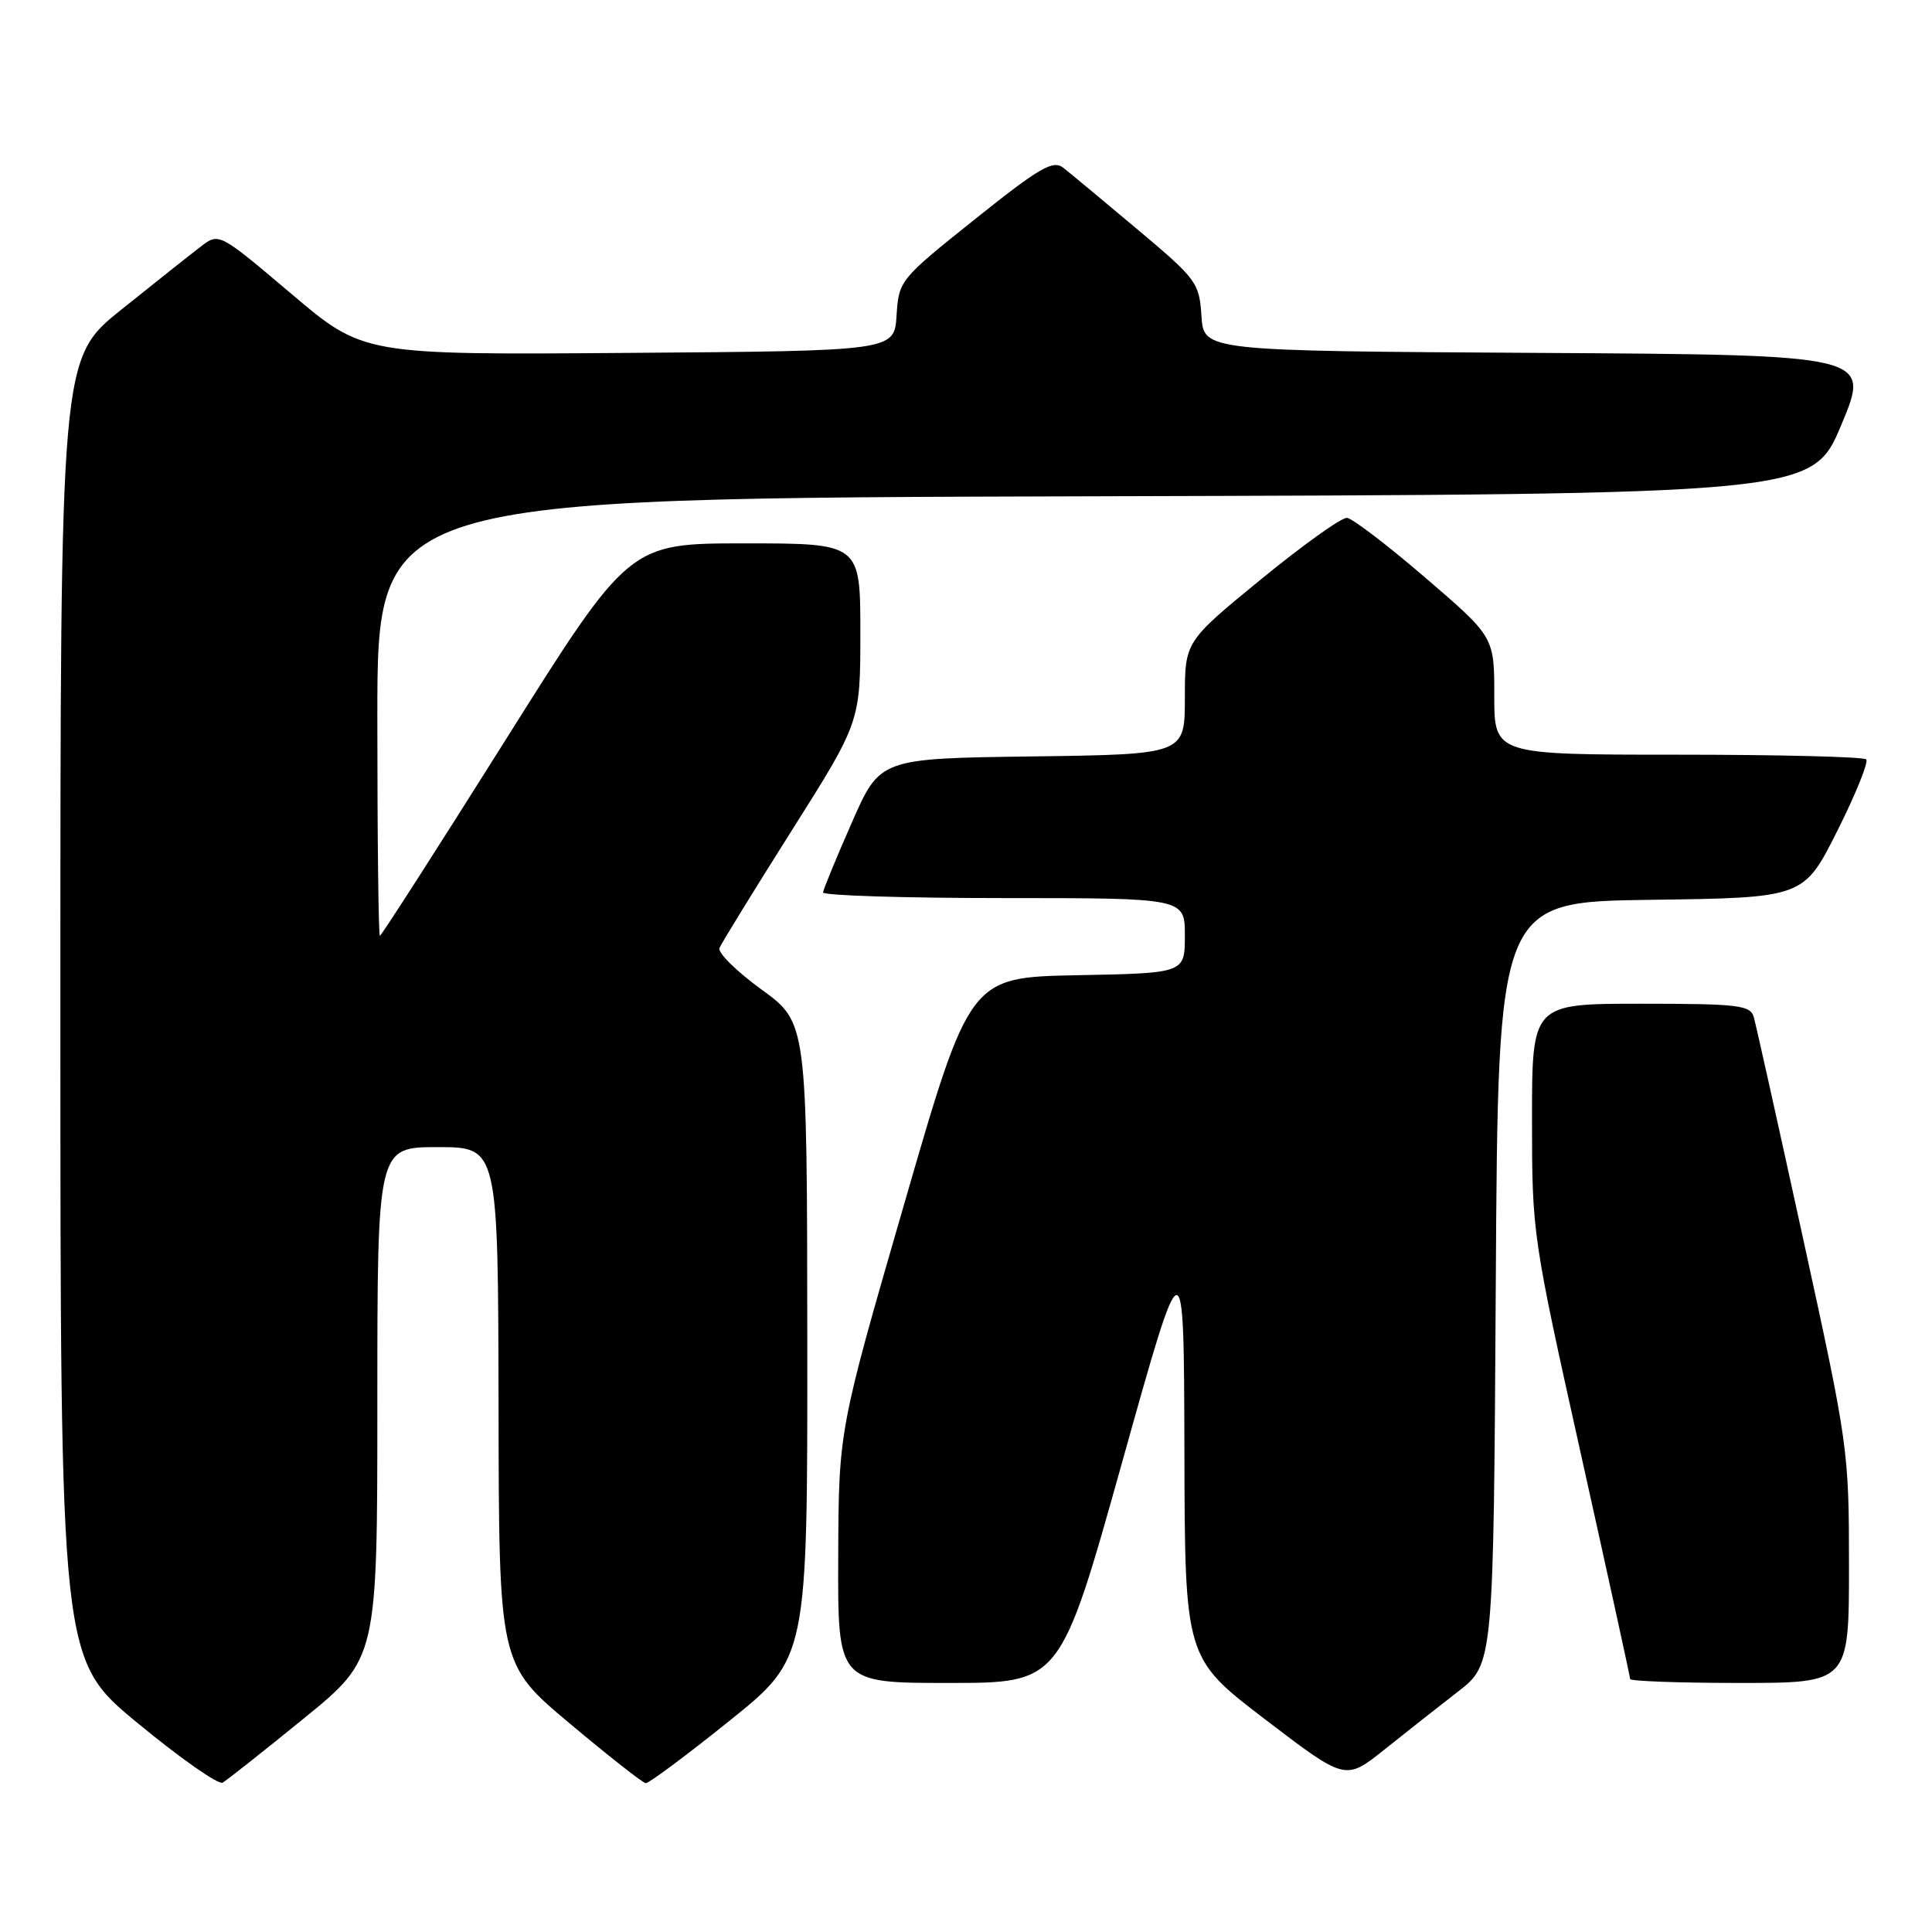 <?xml version="1.0" encoding="UTF-8" standalone="no"?>
<!DOCTYPE svg PUBLIC "-//W3C//DTD SVG 1.1//EN" "http://www.w3.org/Graphics/SVG/1.1/DTD/svg11.dtd" >
<svg xmlns="http://www.w3.org/2000/svg" xmlns:xlink="http://www.w3.org/1999/xlink" version="1.1" viewBox="0 0 256 256">
 <g >
 <path fill="currentColor"
d=" M 40.25 227.71 C 50.00 219.77 50.00 219.77 50.00 185.89 C 50.00 152.00 50.00 152.00 58.00 152.00 C 66.00 152.00 66.00 152.00 66.06 186.25 C 66.11 220.50 66.11 220.50 75.47 228.35 C 80.62 232.67 85.16 236.24 85.56 236.28 C 85.96 236.32 90.94 232.61 96.64 228.03 C 107.00 219.71 107.00 219.71 106.97 177.60 C 106.94 135.50 106.94 135.50 100.91 131.12 C 97.60 128.72 95.09 126.24 95.33 125.62 C 95.58 125.01 99.88 118.01 104.89 110.08 C 114.00 95.66 114.00 95.66 114.00 83.83 C 114.00 72.00 114.00 72.00 98.68 72.00 C 83.36 72.00 83.36 72.00 67.02 98.00 C 58.03 112.30 50.52 124.00 50.34 124.00 C 50.15 124.00 50.00 110.95 50.00 95.01 C 50.00 66.01 50.00 66.01 145.06 65.76 C 240.13 65.50 240.13 65.50 244.00 56.26 C 247.86 47.02 247.86 47.02 203.68 46.76 C 159.50 46.50 159.50 46.50 159.20 41.88 C 158.91 37.45 158.58 37.00 150.70 30.38 C 146.19 26.59 141.77 22.92 140.89 22.23 C 139.52 21.17 137.78 22.18 129.19 29.04 C 119.21 37.02 119.10 37.15 118.80 41.80 C 118.50 46.50 118.50 46.50 83.33 46.76 C 48.15 47.03 48.15 47.03 38.59 38.92 C 29.02 30.82 29.02 30.82 26.62 32.66 C 25.30 33.67 20.57 37.42 16.11 41.00 C 8.00 47.50 8.00 47.50 8.00 133.69 C 8.00 219.88 8.00 219.88 18.25 228.33 C 23.89 232.98 28.95 236.53 29.50 236.21 C 30.05 235.90 34.89 232.07 40.25 227.71 Z  M 193.20 224.14 C 197.90 220.50 197.90 220.50 198.20 170.00 C 198.50 119.50 198.50 119.50 218.75 119.23 C 239.00 118.96 239.00 118.96 243.45 110.10 C 245.90 105.22 247.62 100.96 247.28 100.62 C 246.94 100.28 235.72 100.00 222.33 100.00 C 198.00 100.00 198.00 100.00 198.00 92.20 C 198.00 84.40 198.00 84.40 188.89 76.57 C 183.88 72.26 179.20 68.69 178.48 68.62 C 177.77 68.55 172.64 72.22 167.09 76.76 C 157.00 85.02 157.00 85.02 157.00 92.49 C 157.00 99.96 157.00 99.96 136.80 100.23 C 116.60 100.50 116.60 100.50 112.87 109.00 C 110.81 113.67 109.10 117.84 109.06 118.25 C 109.03 118.66 119.80 119.00 133.00 119.00 C 157.00 119.00 157.00 119.00 157.00 123.97 C 157.00 128.95 157.00 128.95 142.75 129.22 C 128.50 129.50 128.50 129.50 119.82 159.50 C 111.13 189.50 111.13 189.50 111.07 206.25 C 111.00 223.00 111.00 223.00 125.75 223.00 C 140.50 223.00 140.50 223.00 148.69 193.75 C 156.87 164.50 156.87 164.50 156.94 192.10 C 157.00 219.70 157.00 219.70 167.64 227.83 C 178.27 235.95 178.27 235.95 183.39 231.87 C 186.20 229.62 190.62 226.14 193.20 224.14 Z  M 245.00 207.46 C 245.00 192.17 244.90 191.48 238.94 164.21 C 235.61 148.97 232.66 135.71 232.38 134.75 C 231.92 133.19 230.32 133.00 217.43 133.00 C 203.00 133.00 203.00 133.00 203.00 148.30 C 203.00 163.46 203.06 163.84 209.50 192.77 C 213.07 208.82 216.00 222.19 216.00 222.48 C 216.00 222.76 222.53 223.00 230.50 223.00 C 245.00 223.00 245.00 223.00 245.00 207.46 Z "/>
</g>
</svg>